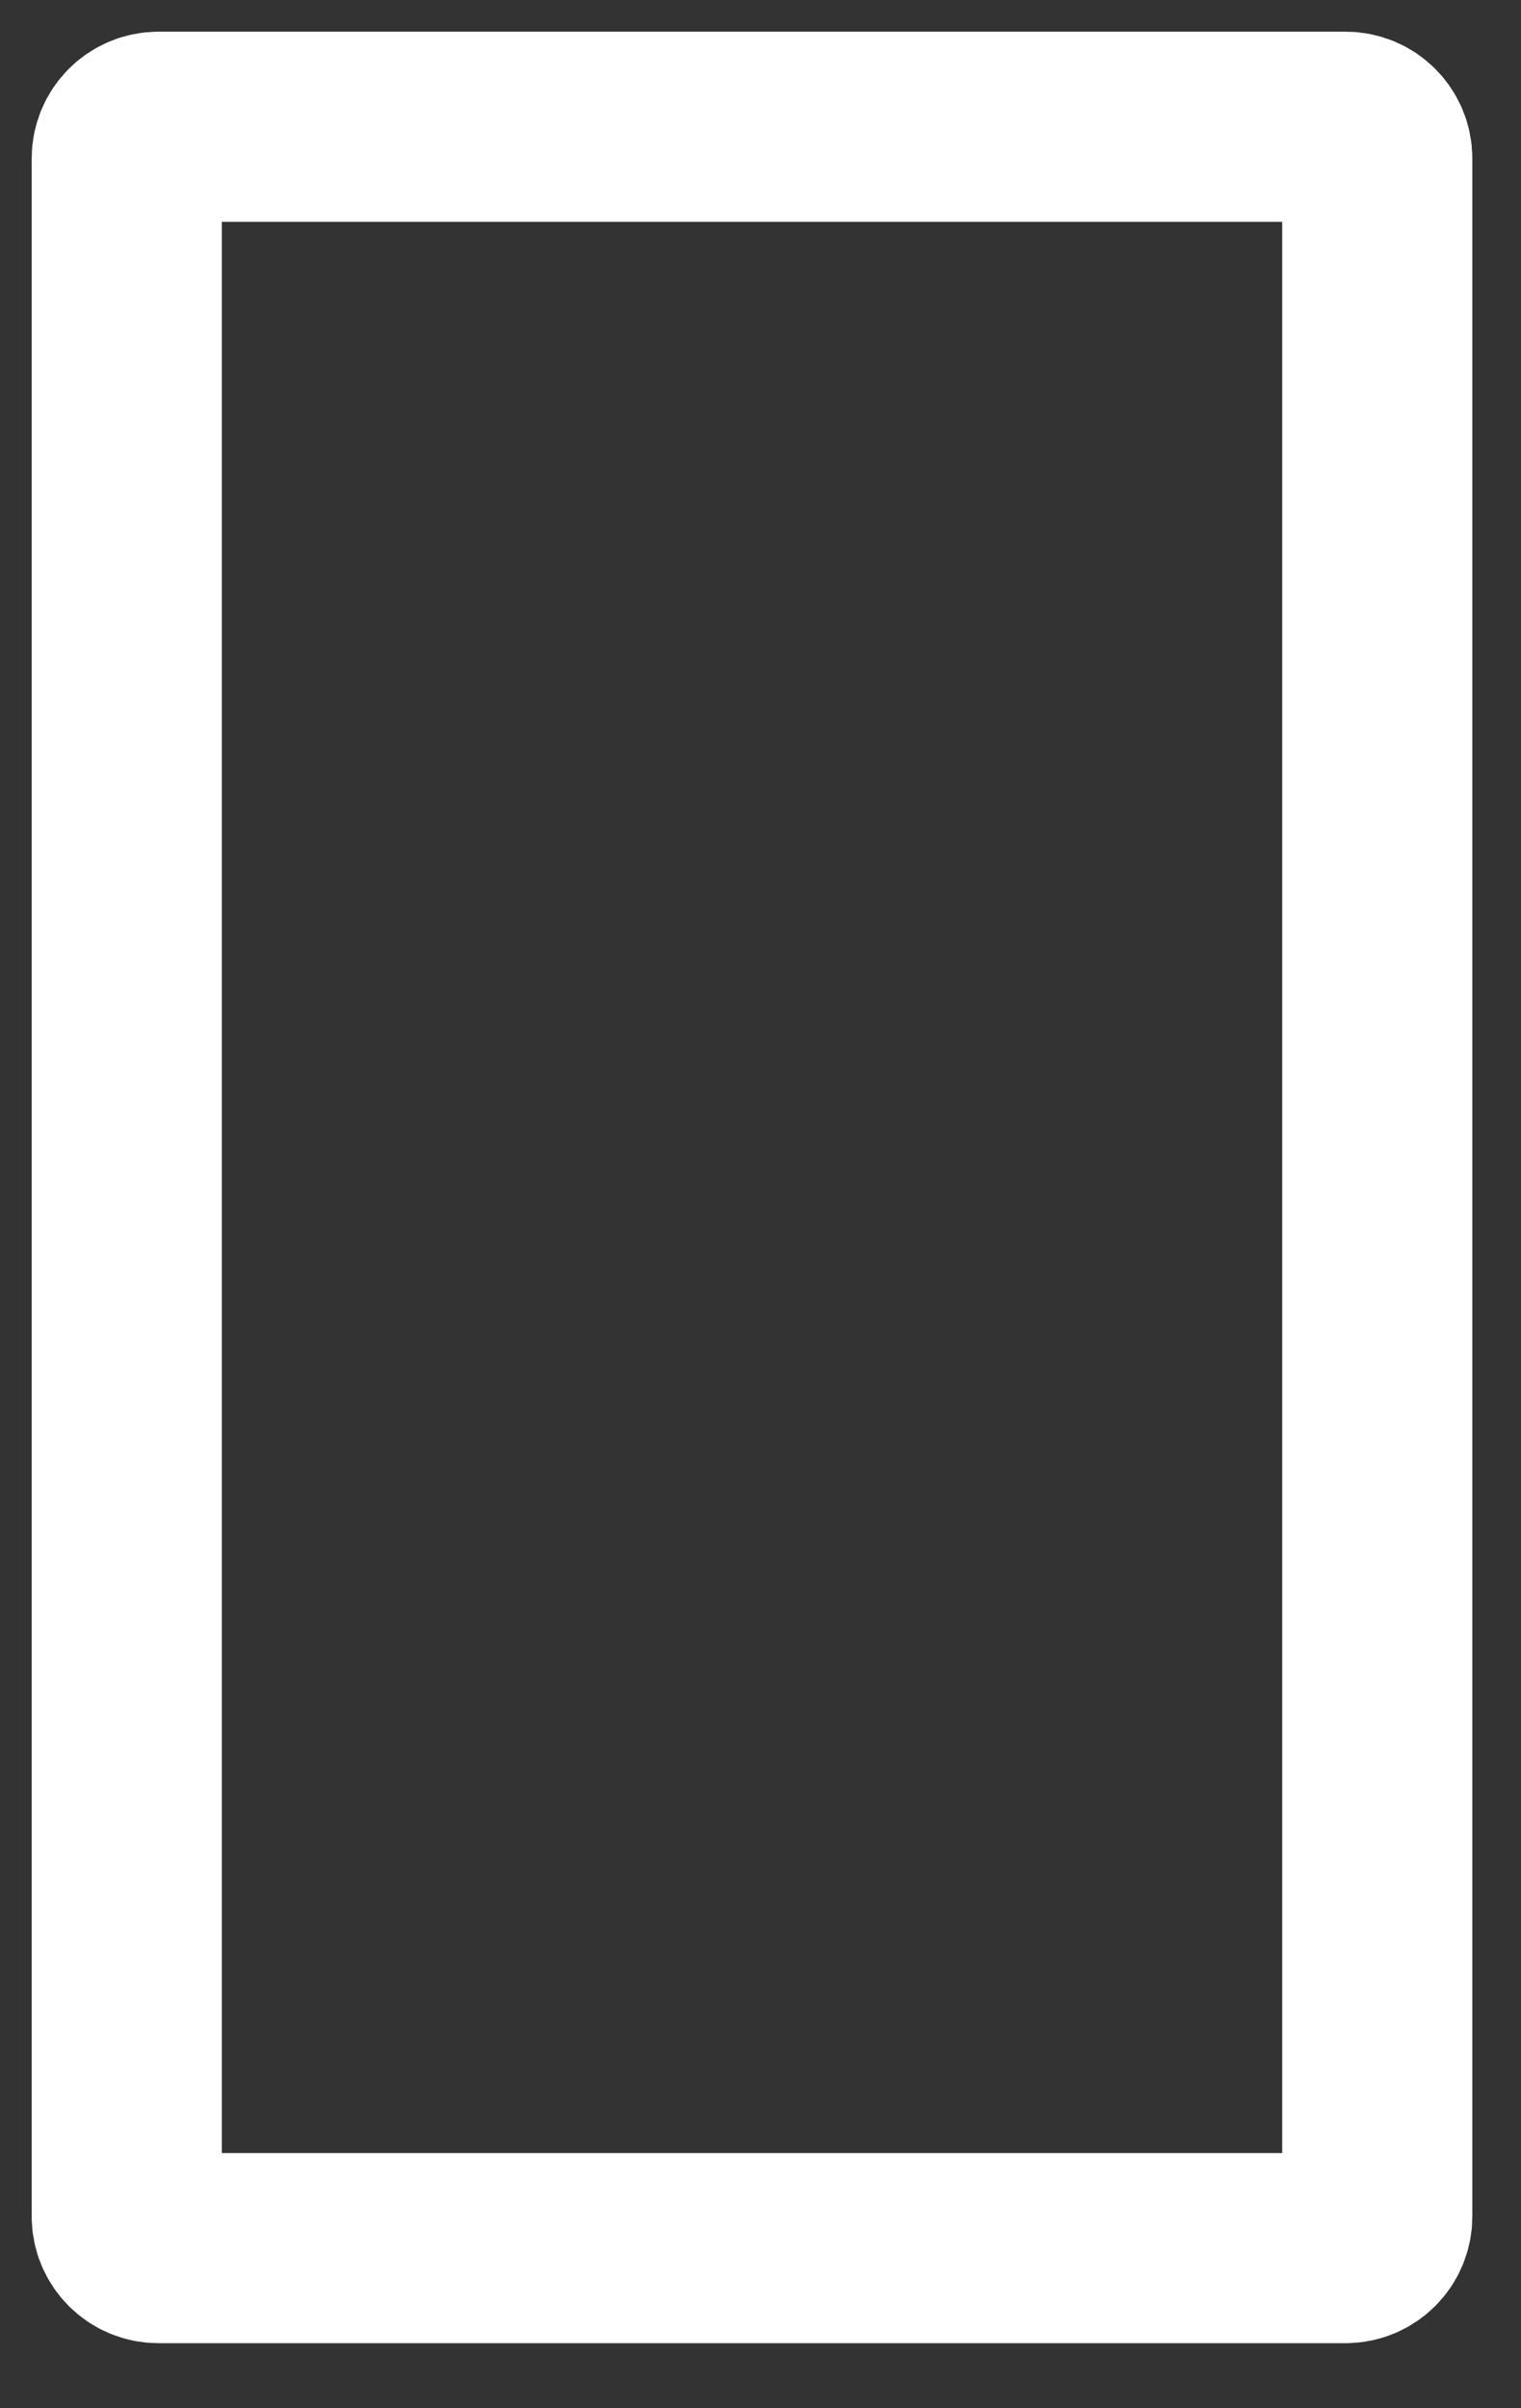 <svg
  width="12"
  height="19"
  viewBox="0 0 12 19"
  version="1.1"
  xmlns="http://www.w3.org/2000/svg"
  aria-labelledby="1upTitleID 1upDescID"
>
  <rect x="0" y="0" width="12" height="19" fill="#333333" stroke="none"/>
  <title id="1upTitleID">One-page mode</title>
  <desc id="1upDescID">An illustration of a rectangle representing a book page</desc>
  <g stroke="#fff" transform="translate(-250, -8)" stroke-width="1.5" fill="none" fill-rule="evenodd">
    <g transform="translate(146, 0)">
      <g transform="translate(105, 9)">
        <path d="M0.25,-3.37507799e-14 C0.112,-3.37507799e-14 0,0.112 0,0.25 L0,16.487 C0,16.625 0.112,16.737 0.25,16.737 L9.616,16.737 C9.754,16.737 9.866,16.625 9.866,16.487 L9.866,0.25 C9.866,0.112 9.754,-3.37507799e-14 9.616,-3.37507799e-14 L0.25,-3.37507799e-14 Z"></path>
      </g>
    </g>
  </g>
</svg>
